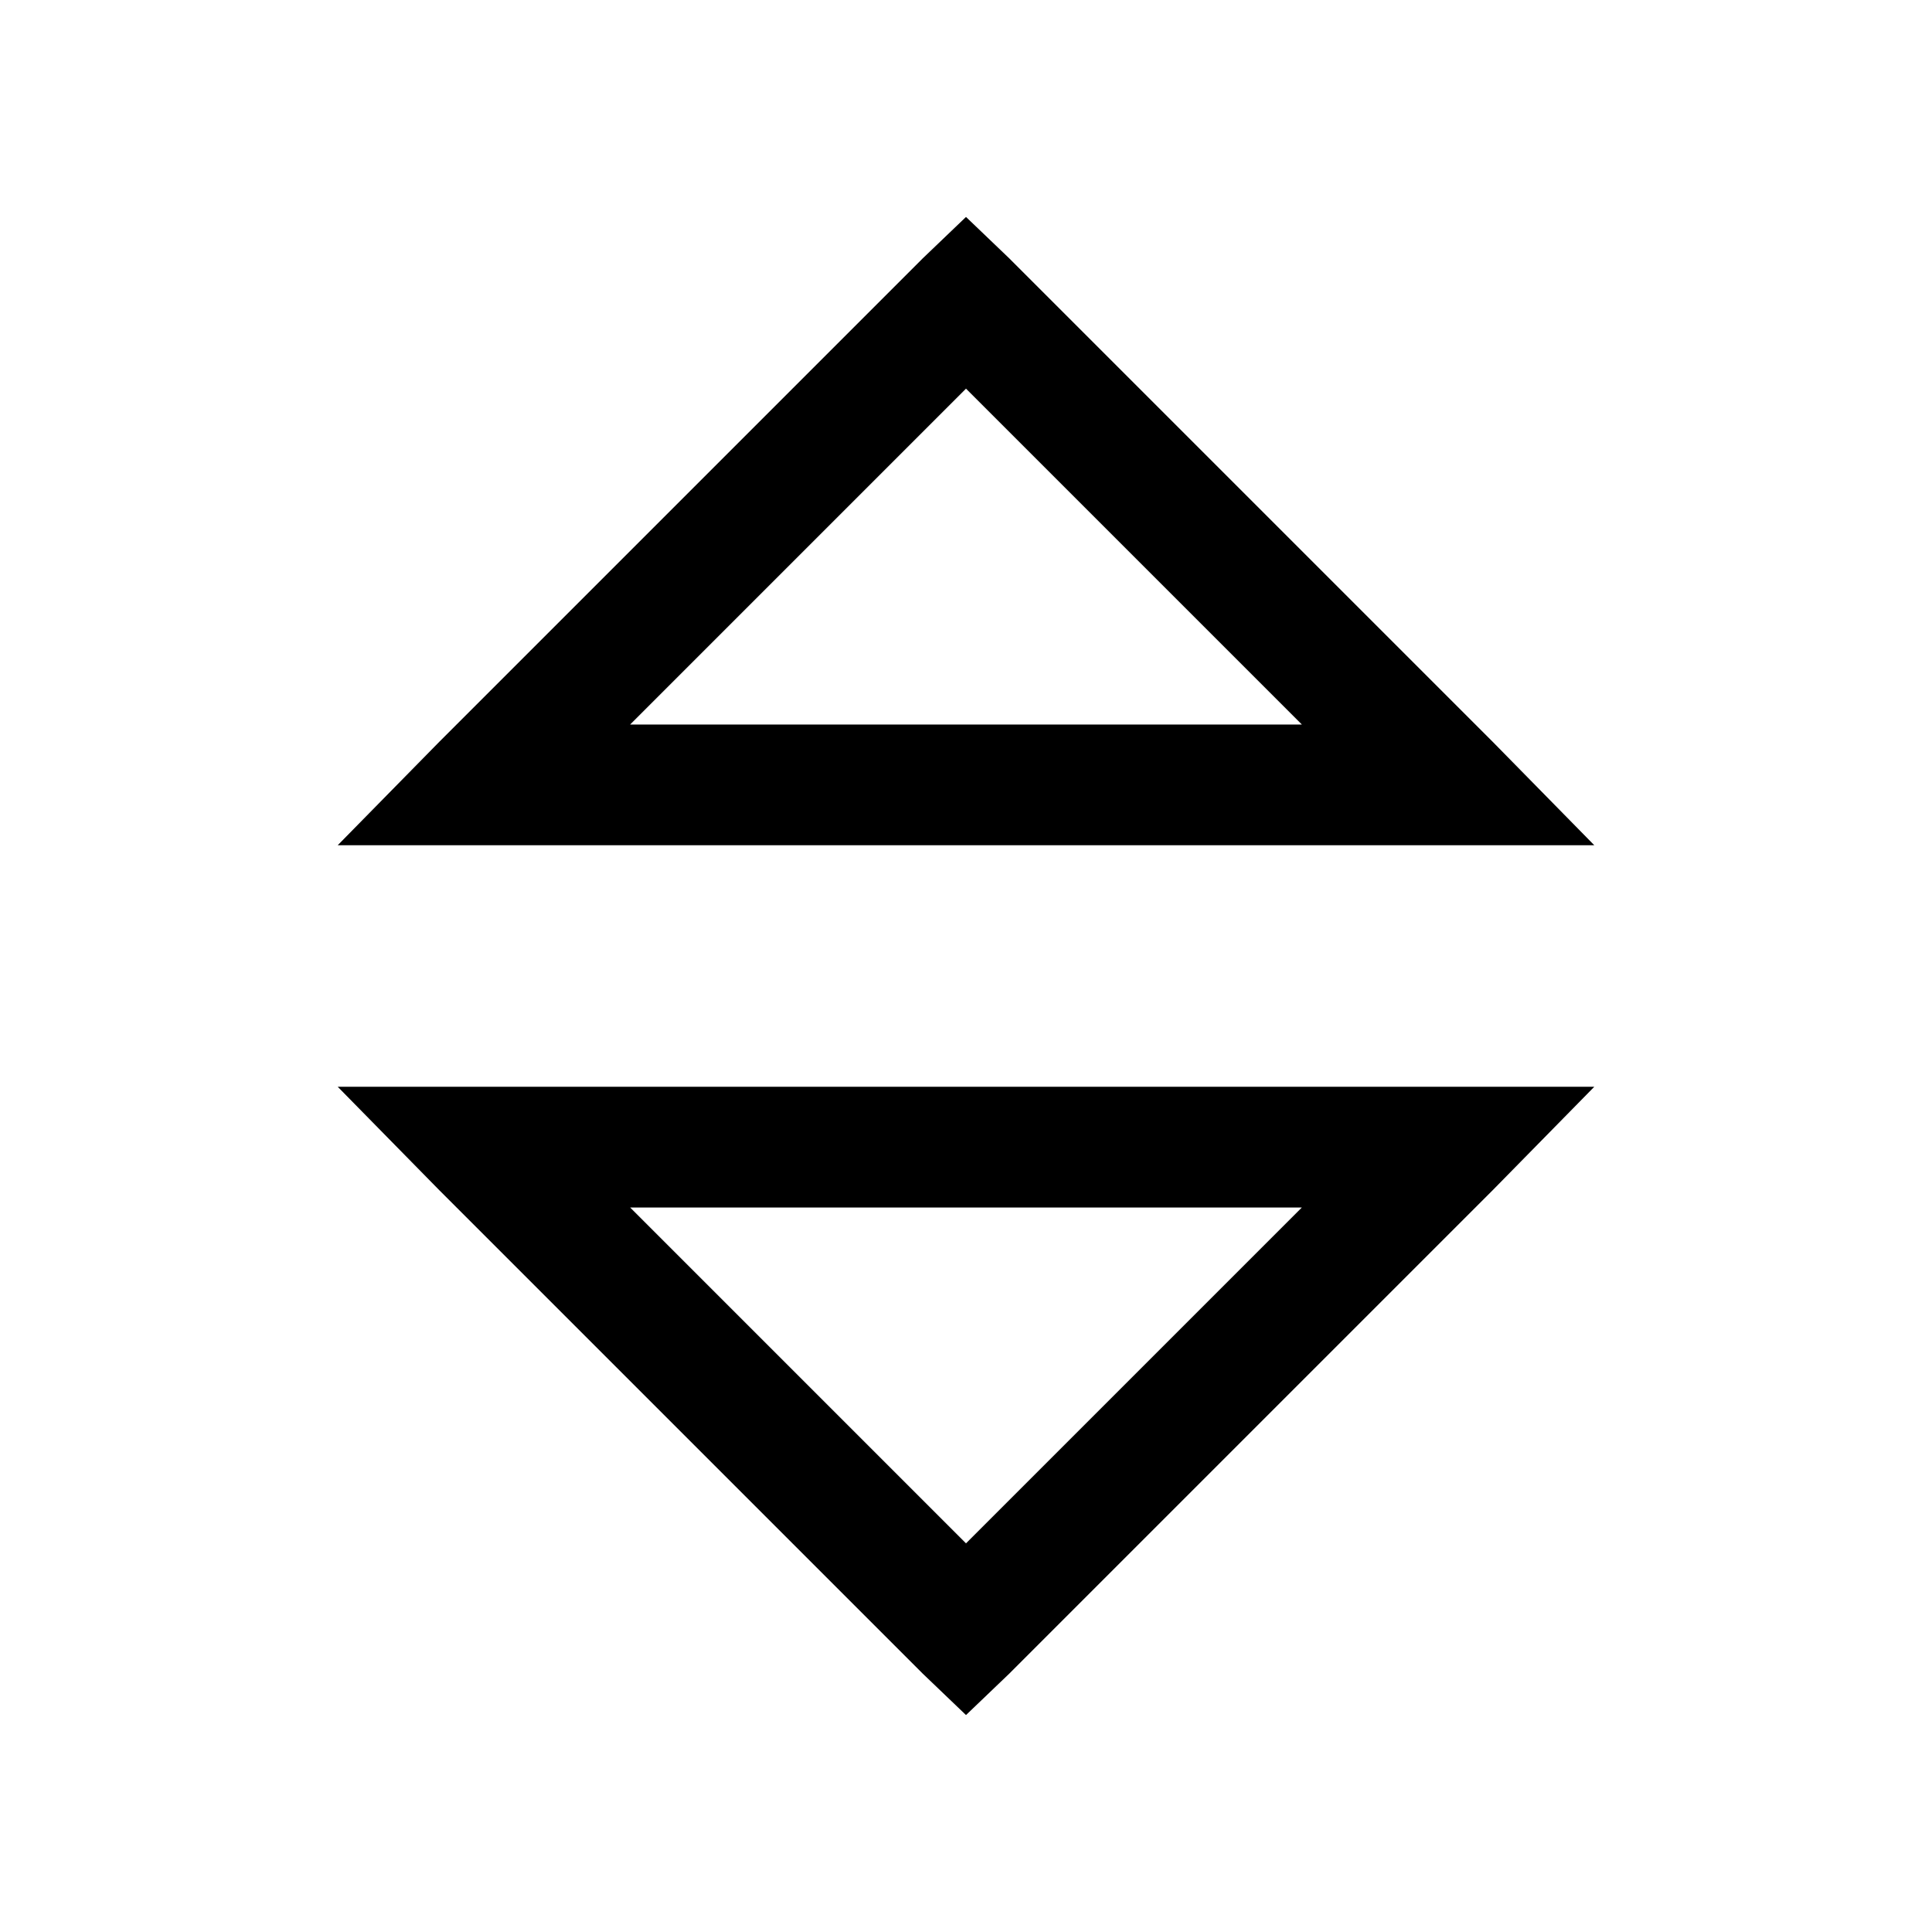 <svg width="24" height="24" viewBox="0 0 24 24" fill="none" xmlns="http://www.w3.org/2000/svg">
<path d="M12 2.695L11.461 3.211L5.461 9.211L4.195 10.5H19.805L18.539 9.211L12.539 3.211L12 2.695ZM12 4.828L16.172 9H7.828L12 4.828ZM4.195 13.5L5.461 14.789L11.461 20.789L12 21.305L12.539 20.789L18.539 14.789L19.805 13.5H4.195ZM7.828 15H16.172L12 19.172L7.828 15Z" fill="black"/>
</svg>
